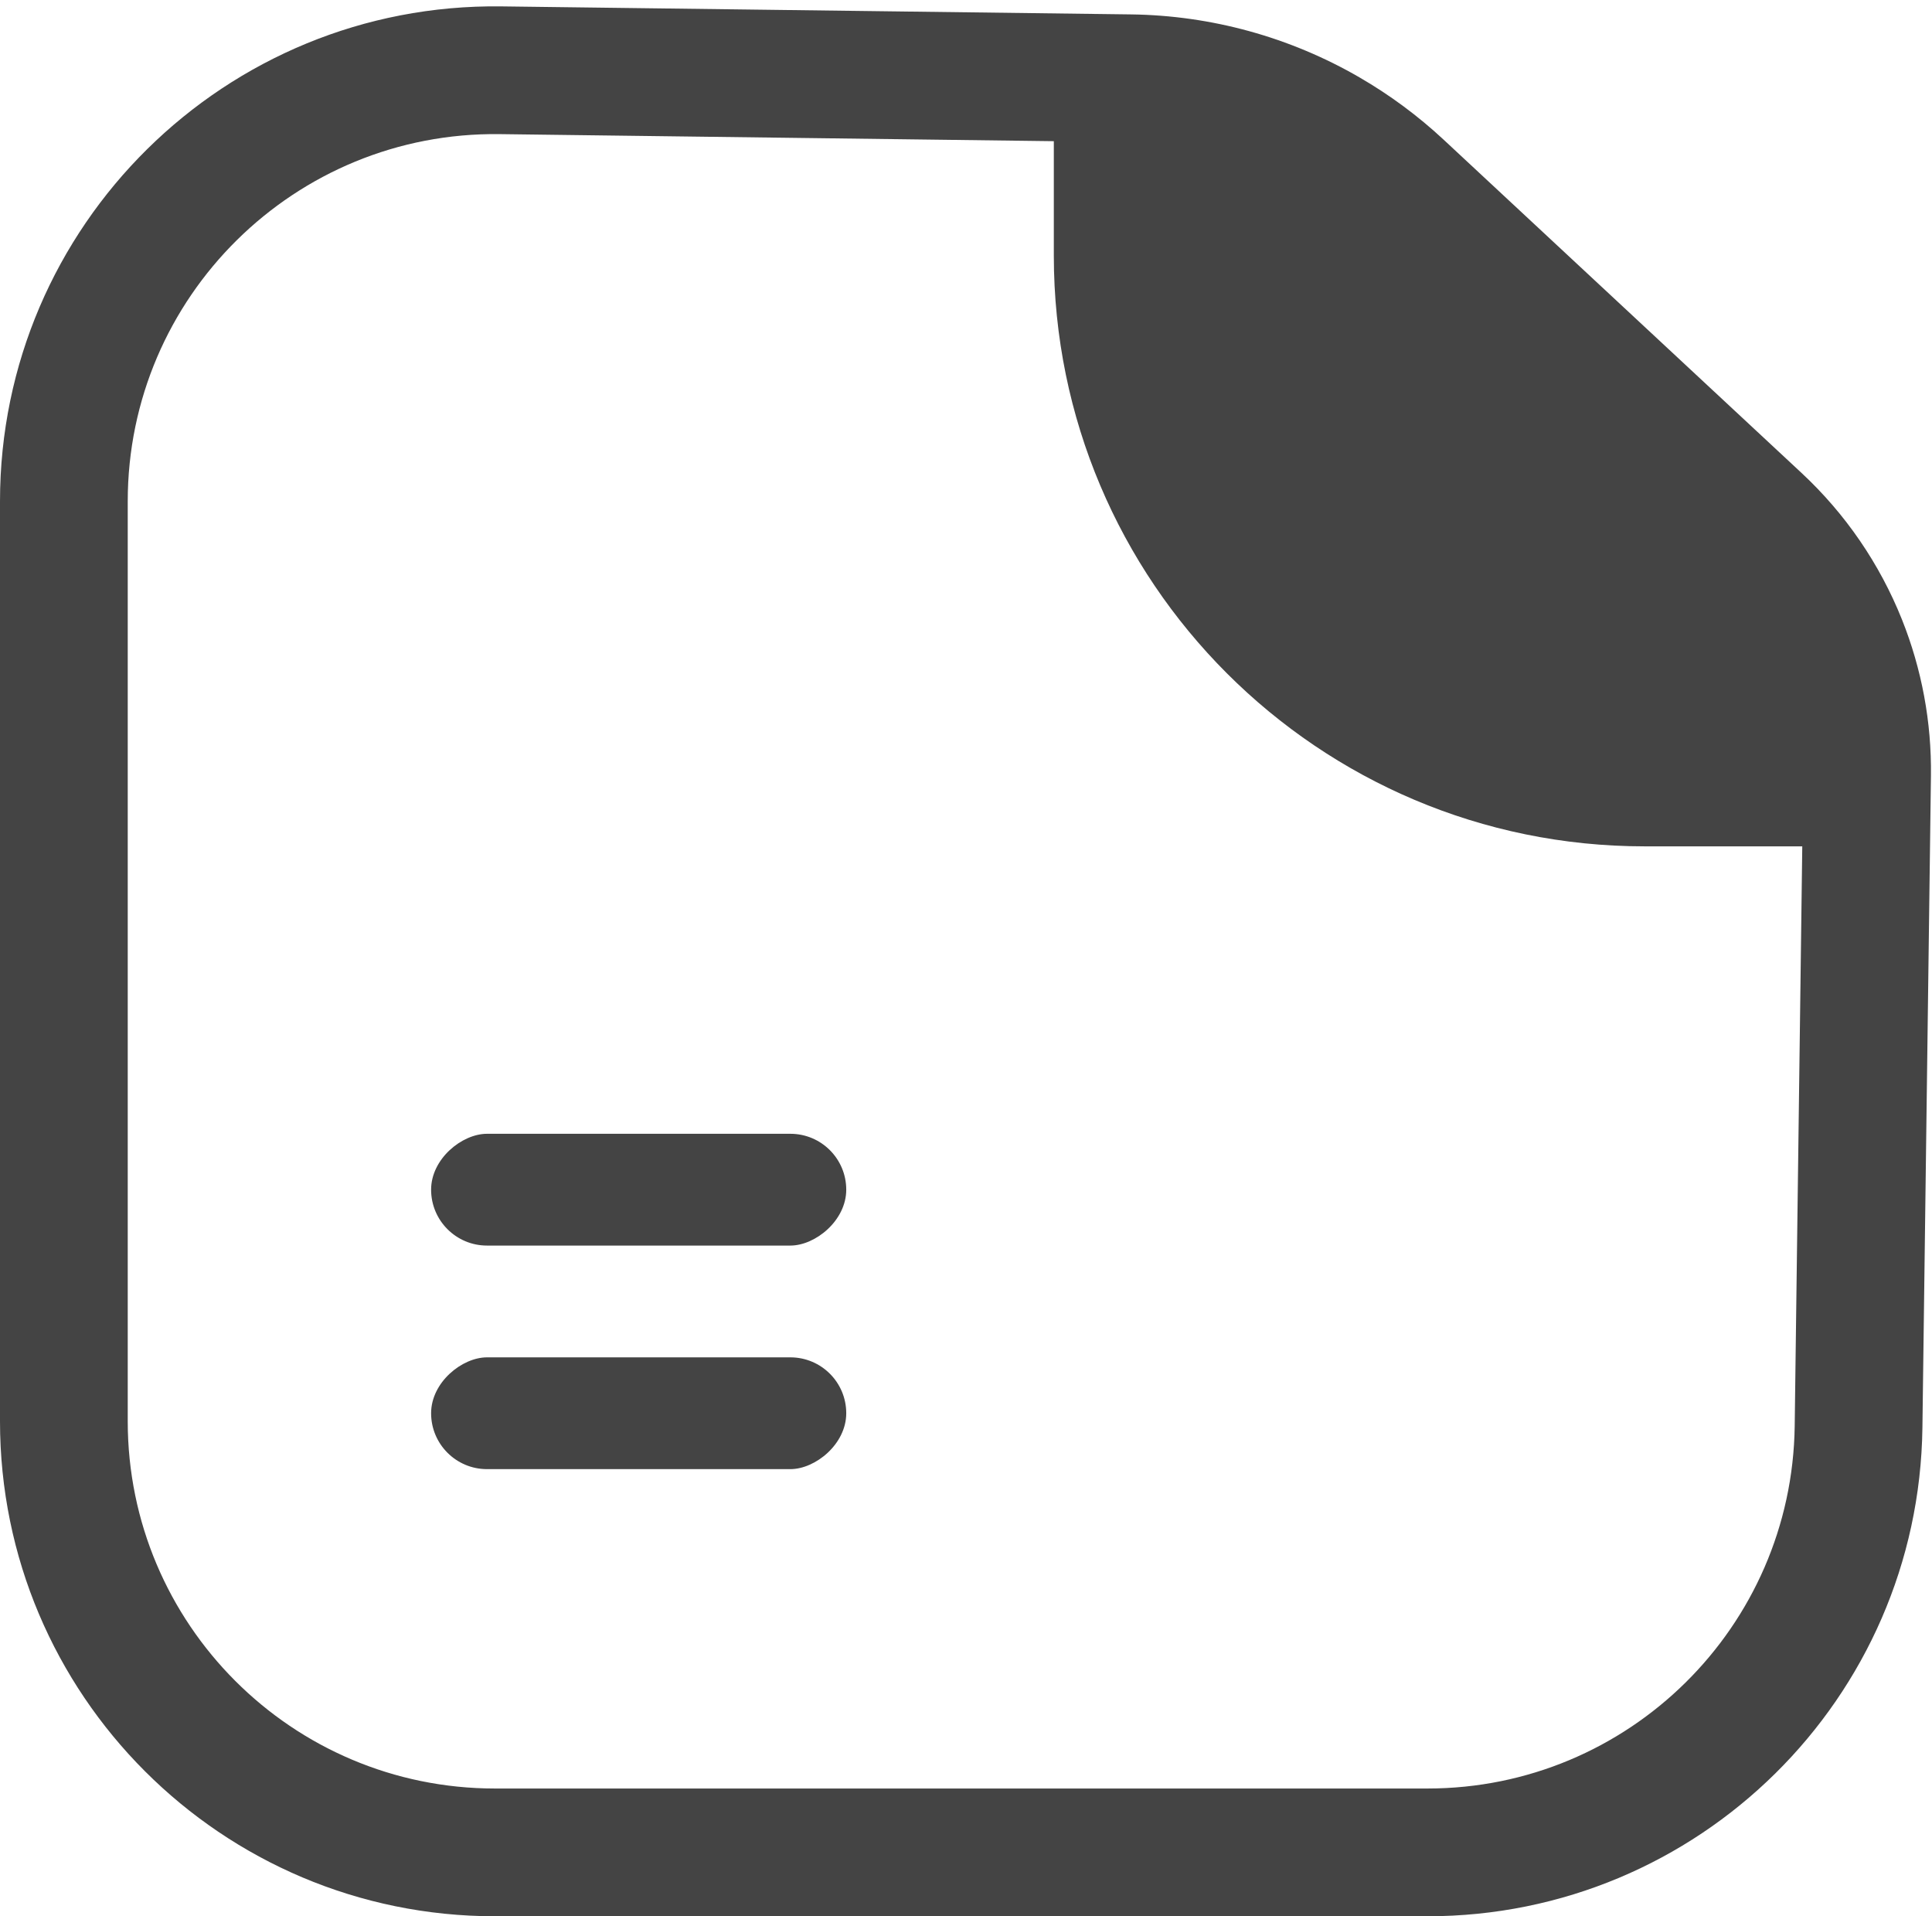 <svg width="121" height="120" viewBox="0 0 121 120" fill="none" xmlns="http://www.w3.org/2000/svg">
<path fill-rule="evenodd" clip-rule="evenodd" d="M89.403 112H31C18.297 112 8 101.703 8 89V31.397C8 18.58 18.477 8.236 31.293 8.399L66 8.841V16C66 36.434 82.566 53 103 53H112.875L112.401 89.301C112.236 101.885 101.988 112 89.403 112ZM0 31.397C0 14.122 14.121 0.18 31.395 0.4L70.832 0.902C75.859 0.966 80.786 2.323 85.137 4.842C87.04 5.944 88.812 7.256 90.421 8.754L112.83 29.617C115.576 32.174 117.723 35.306 119.116 38.79C120.36 41.899 120.977 45.224 120.934 48.572L120.4 89.405C120.178 106.367 106.365 120 89.403 120H31C13.879 120 0 106.121 0 89V31.397Z" fill="#444444"/>
<rect x="27" y="92" width="7" height="26" rx="3.5" transform="rotate(-90 27 92)" fill="#444444"/>
<rect x="27" y="78" width="7" height="26" rx="3.5" transform="rotate(-90 27 78)" fill="#444444"/>
</svg>

